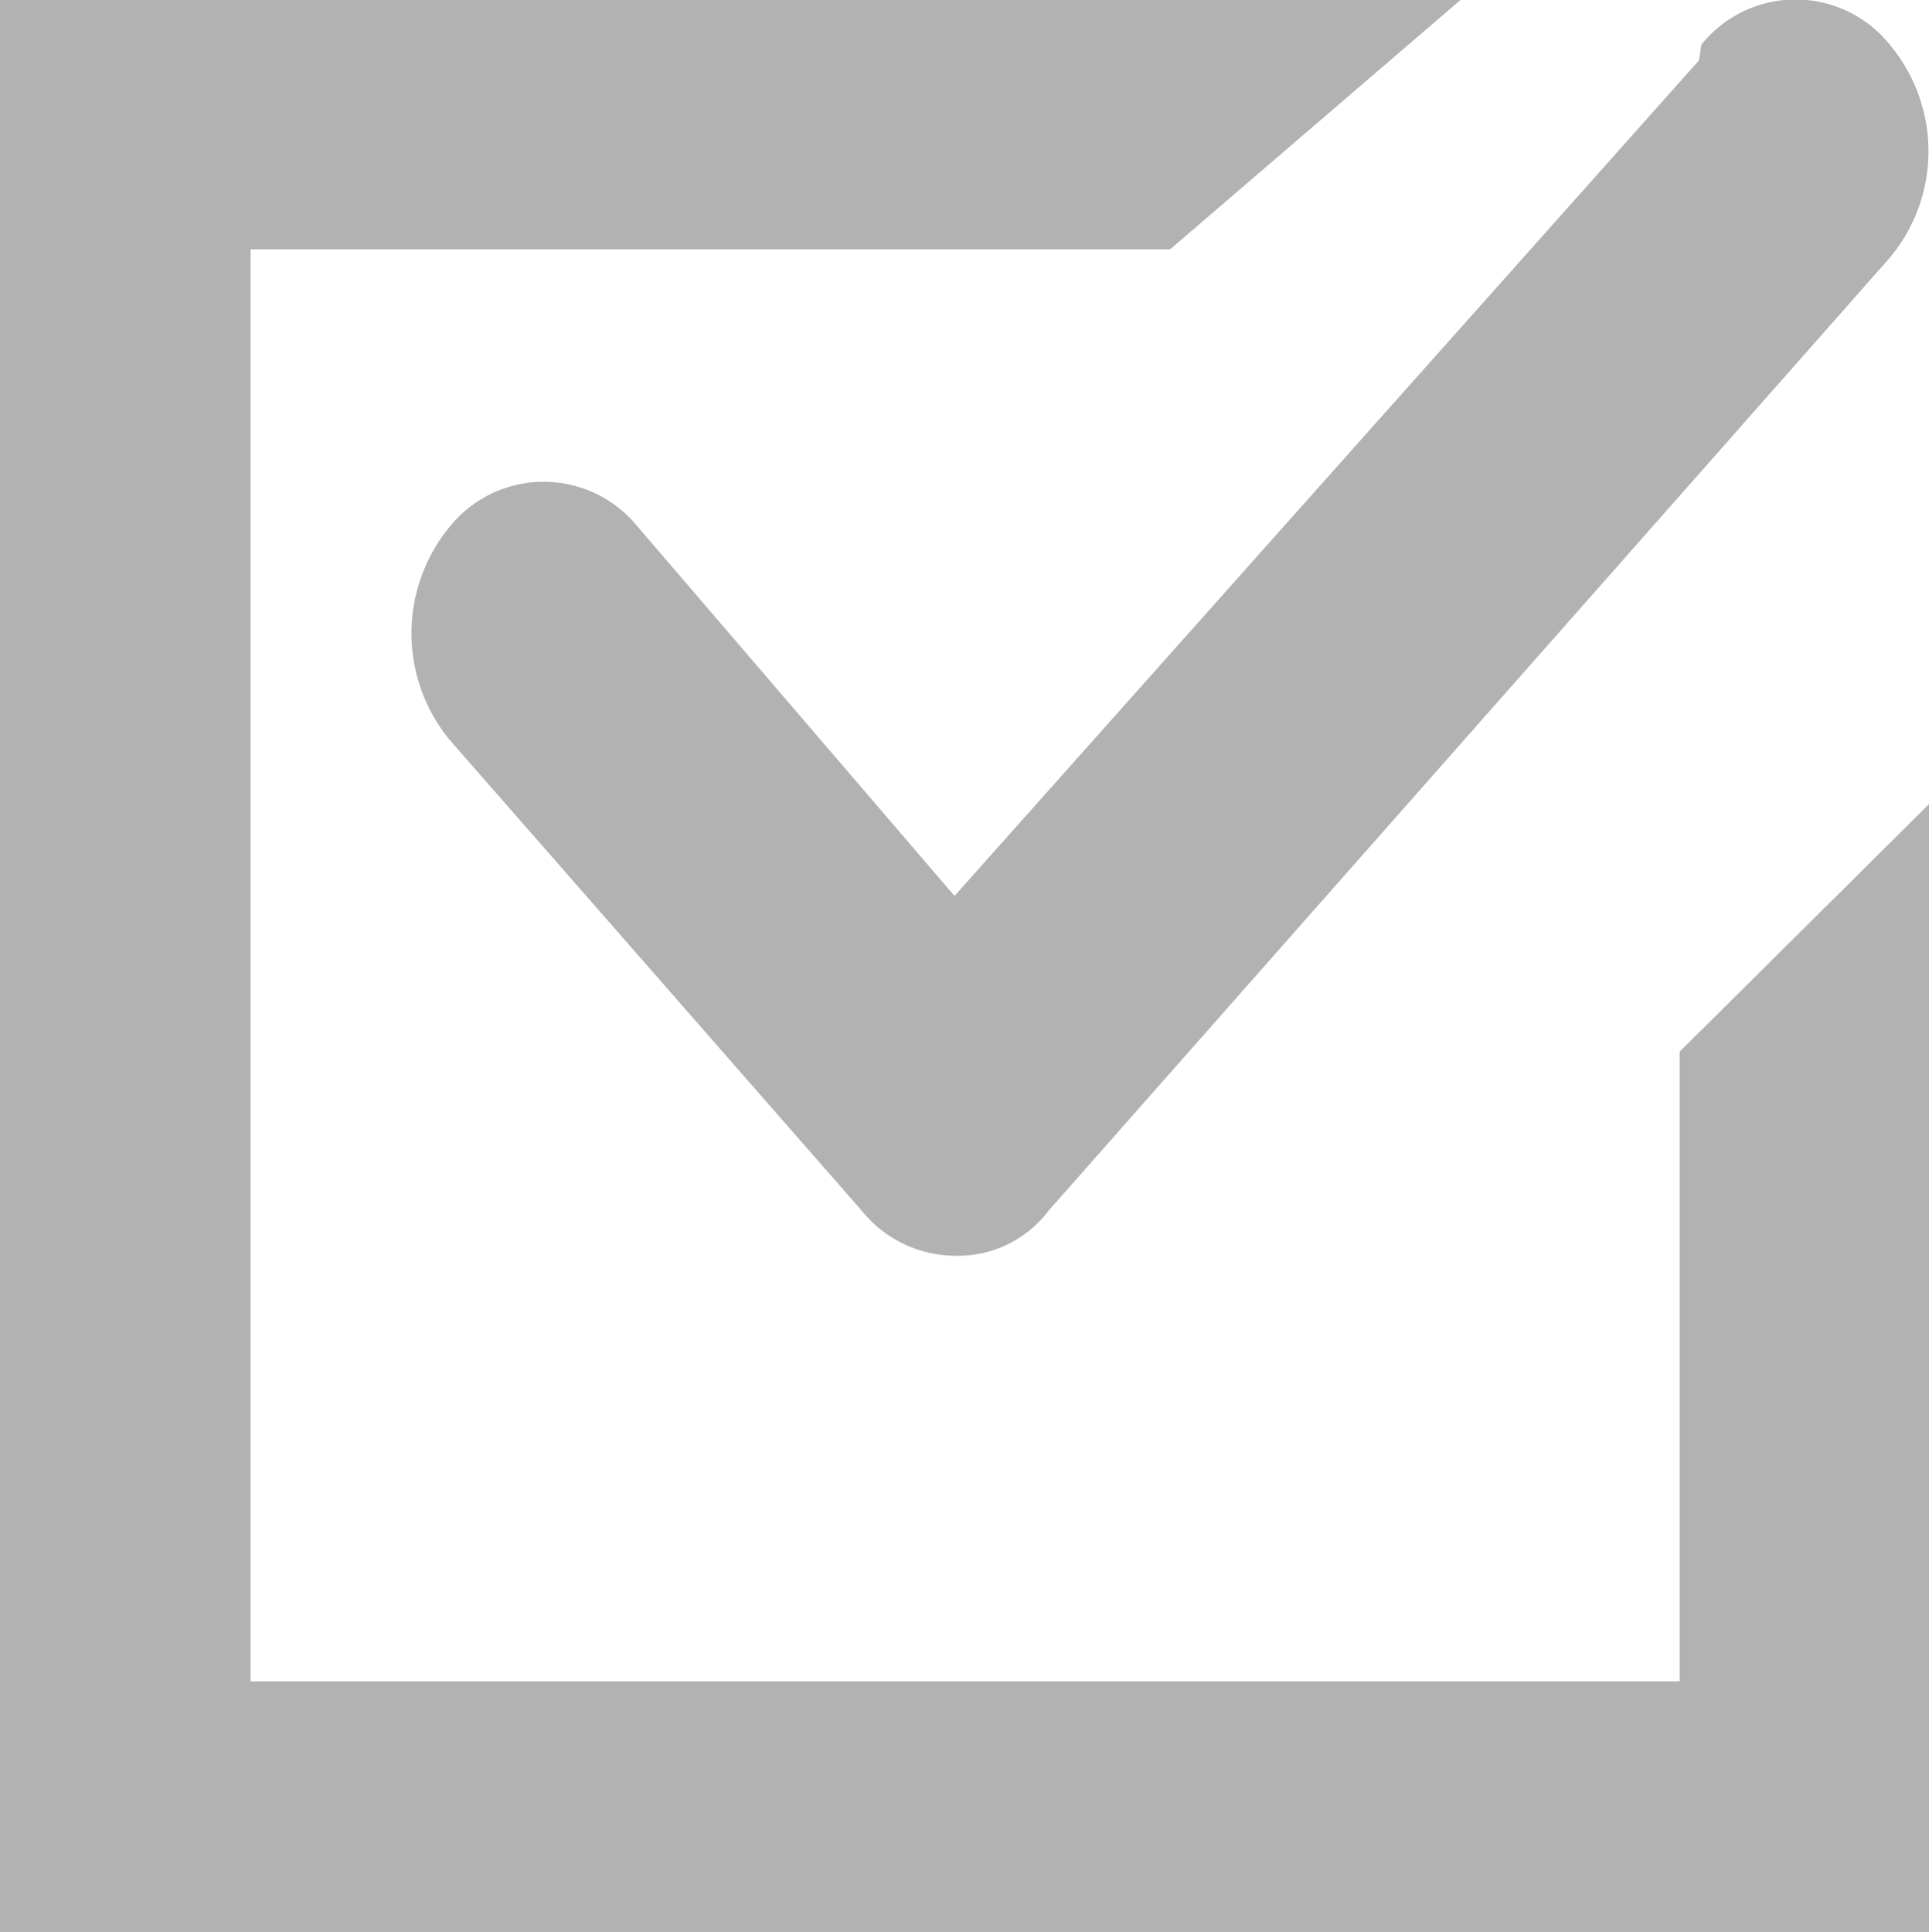 <svg xmlns="http://www.w3.org/2000/svg" viewBox="0 0 31.95 32">
<g fill="#B2B2B2" id="f339a647-5c7f-4f5e-90ad-f9d95bdf003e" data-name="Ebene 2">
    <g id="e561b534-be5c-45a5-9e93-98fc183d4e8c" data-name="Ebene 1">
    <g id="b58771a0-ac03-4eea-966d-6a1ba7b9c9d2" data-name="b7dccd94-54e0-447e-8205-e2f83939bf65"><g id="a3f476c0-4675-4fbe-9fde-1672cdd693c8" data-name="fc88f86e-27db-4afd-bafa-a9c4dbd8a61d"><path d="M27.82,17.42,32,13.27V32H0V0H24.19L19.38,4.13H4.15V27.85H27.82ZM28.14,1,15.81,14.84,10.55,8.71a2,2,0,0,0-3.09,0h0a2.78,2.78,0,0,0,0,3.56l6.81,7.78a2,2,0,0,0,1.55.75,1.88,1.88,0,0,0,1.55-.75L31.3,4.27a2.75,2.75,0,0,0,0-3.53h0a2,2,0,0,0-3.12,0Z"/>
</g></g></g></g></svg>